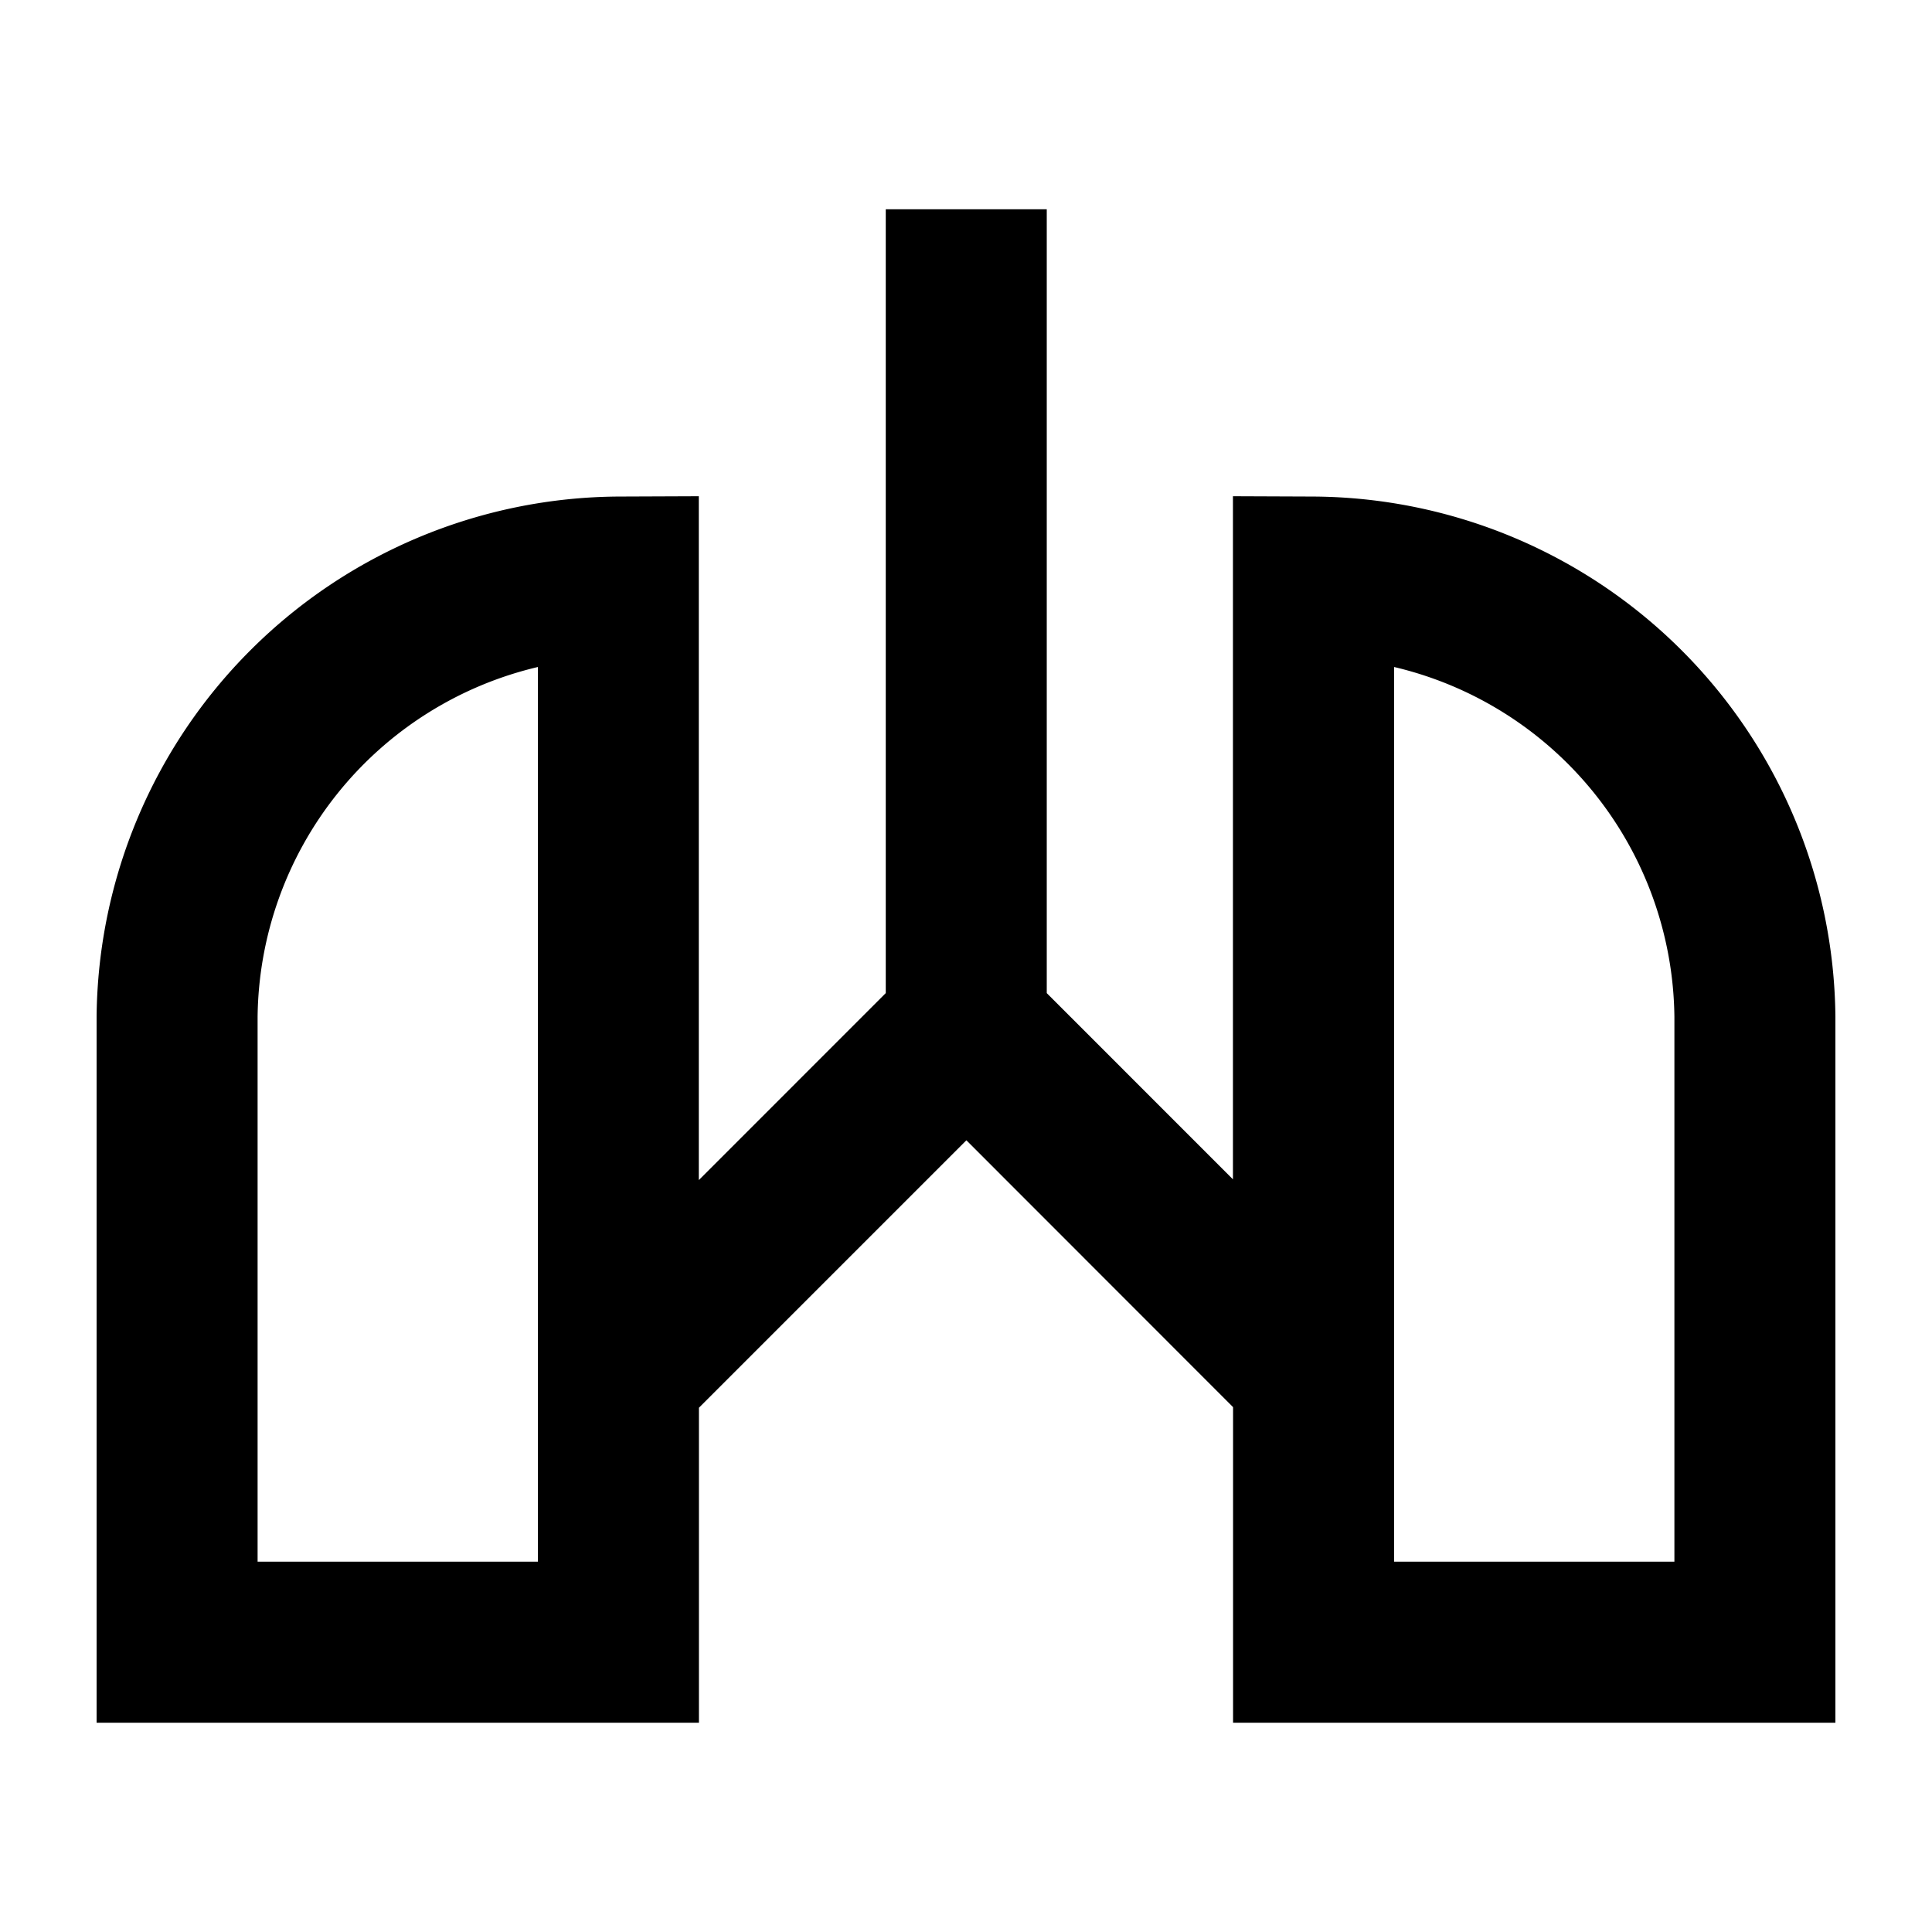 <svg xmlns="http://www.w3.org/2000/svg" viewBox="0 0 60 60"><path d="M40.8 15.421l-2.51-.01v21.214l-5.782-5.783V6.5h-5v24.342l-5.806 5.807V15.411l-2.51.01A16.306 16.306 0 0 0 3 31.559V53.5h18.706v-9.781l8.306-8.306 8.282 8.287v9.8H57V31.559a16.306 16.306 0 0 0-16.2-16.138zM16.706 48.5H8V31.577a11.293 11.293 0 0 1 8.706-10.863zM52 48.5h-8.706V20.714A11.293 11.293 0 0 1 52 31.577z"/></svg>